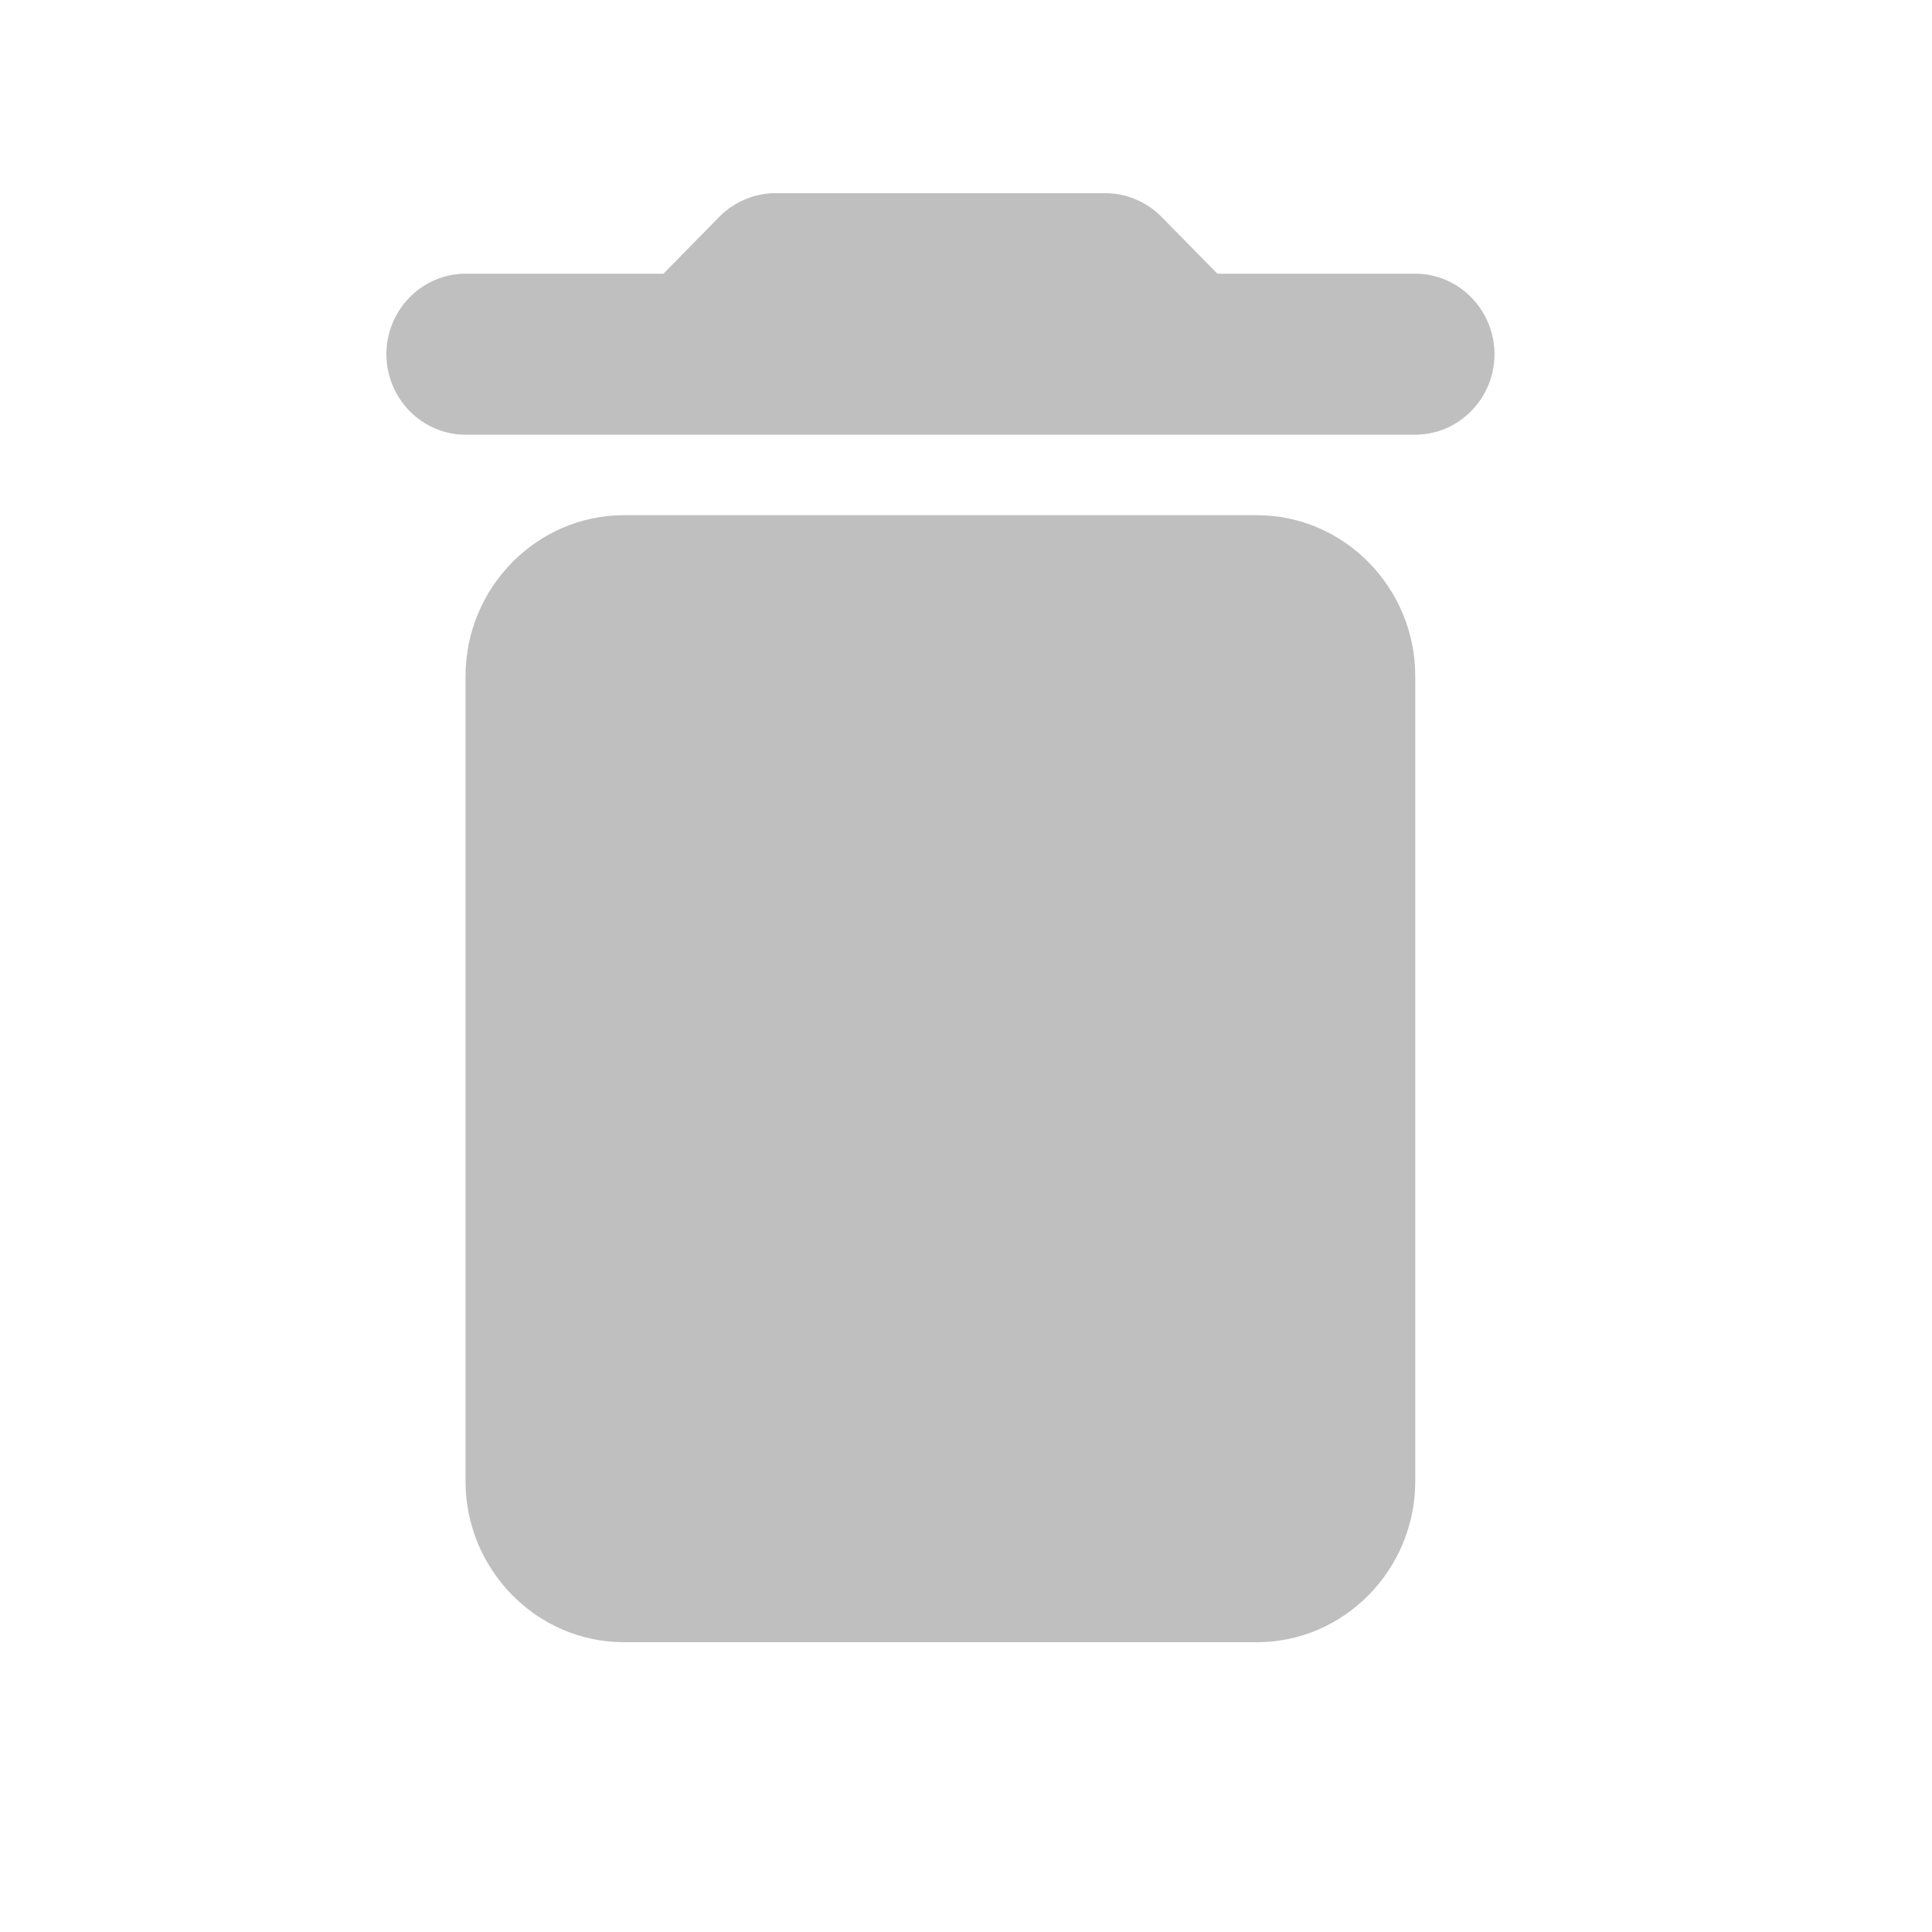 <svg width="24" height="24" viewBox="0 0 24 24" fill="none" xmlns="http://www.w3.org/2000/svg">
<path d="M5.783 18.4C5.783 19.5 6.668 20.4 7.75 20.4H15.615C16.697 20.4 17.581 19.5 17.581 18.4V8.4C17.581 7.3 16.697 6.4 15.615 6.4H7.75C6.668 6.4 5.783 7.3 5.783 8.4V18.4ZM17.581 3.4H15.123L14.425 2.69C14.248 2.51 13.993 2.4 13.737 2.4H9.627C9.372 2.4 9.116 2.51 8.939 2.69L8.241 3.4H5.783C5.242 3.4 4.8 3.85 4.8 4.4C4.8 4.95 5.242 5.4 5.783 5.4H17.581C18.122 5.4 18.565 4.95 18.565 4.4C18.565 3.85 18.122 3.4 17.581 3.4Z" fill="#BFBFBF"/>
</svg>
